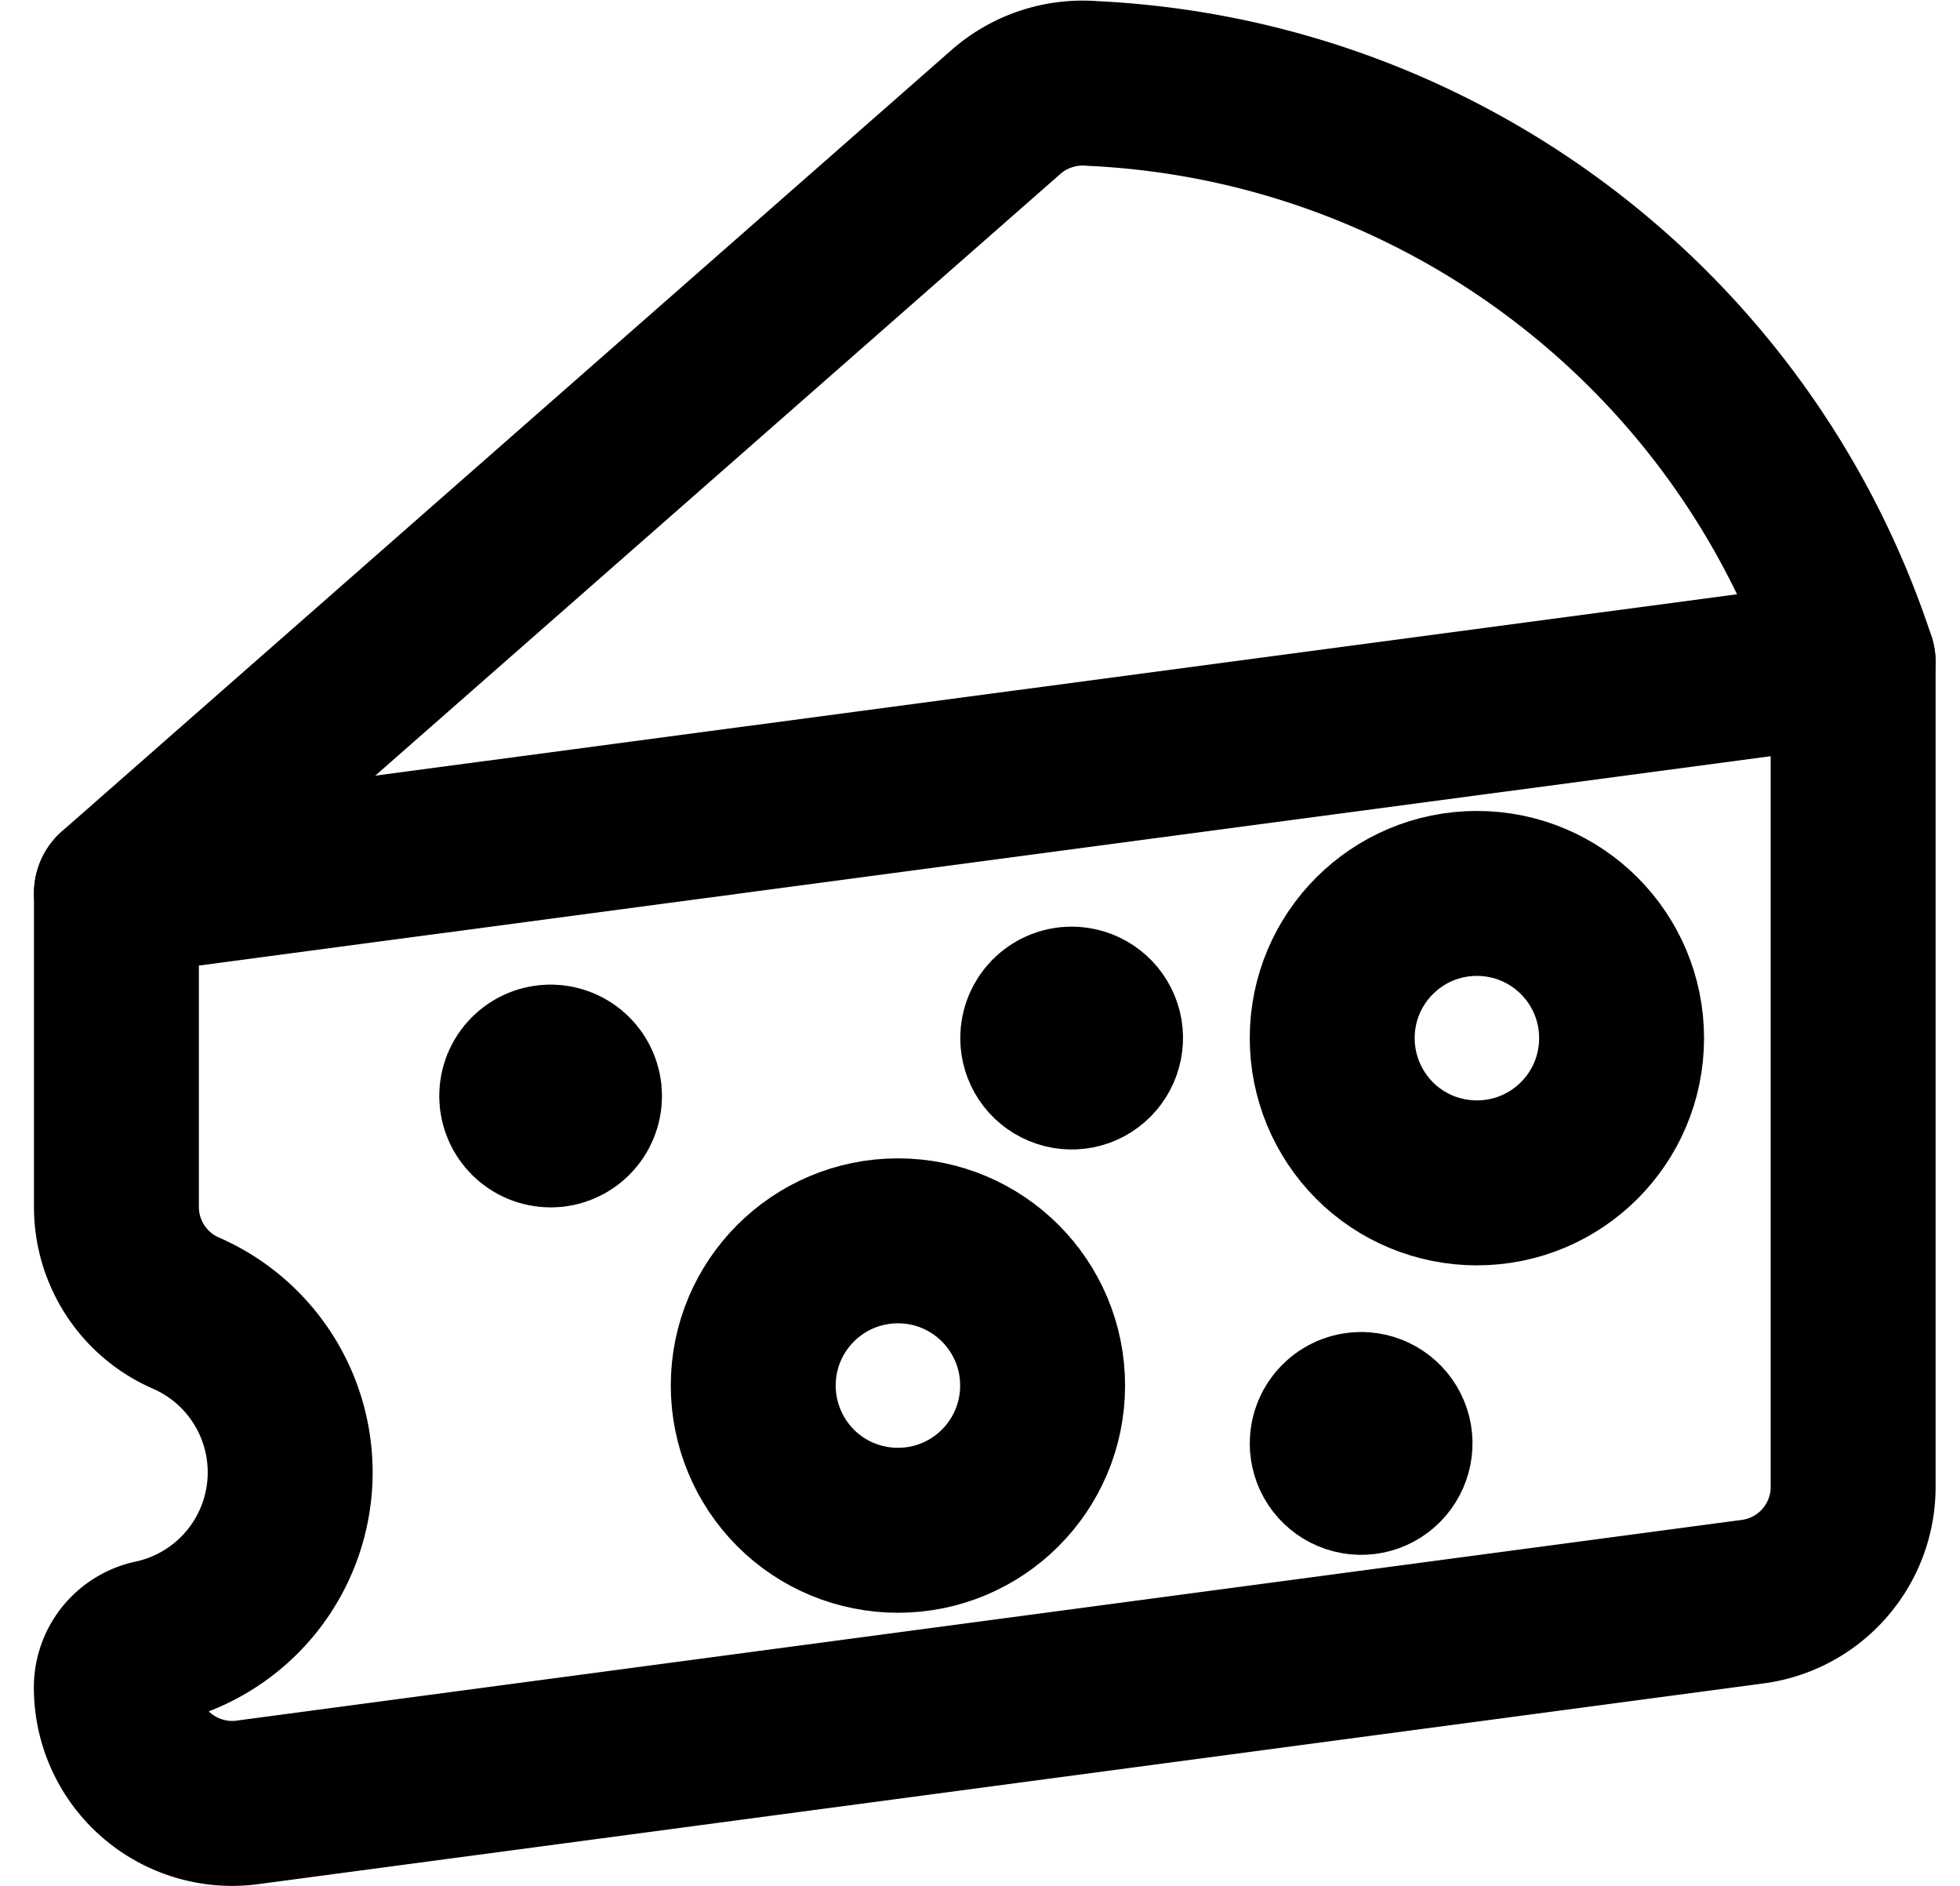 <svg xmlns="http://www.w3.org/2000/svg" xmlns:xlink="http://www.w3.org/1999/xlink" width="17.827" height="17.151" xmlns:v="https://vecta.io/nano"><g fill="none" stroke="#000" stroke-linejoin="round" stroke-width="1.5"><path d="M1.059 8.122l8.086-7.1a1.06 1.06 0 0 1 .79-.263c3.174.15 5.927 2.243 6.92 5.261" stroke-linecap="round"/><path d="M1.059 8.123v2.852c0 .419.248.798.632.965a1.58 1.58 0 0 1-.3 2.993.42.42 0 0 0-.333.412c0 .304.131.593.36.793s.533.292.834.251l13.69-1.825c.523-.07.913-.516.913-1.044v-7.5z"/><use xlink:href="#B"/><use xlink:href="#B" x="5.266" y="-3.159"/><g stroke-linecap="round"><path d="M5.008 9.703c.145 0 .263.118.263.263s-.117.263-.262.263-.263-.117-.264-.262c0-.07.027-.137.077-.187s.116-.077.186-.077"/><use xlink:href="#C"/><use xlink:href="#C" x="-2.633" y="-3.686"/></g></g><defs ><path id="B" d="M8.167 13.915c.727 0 1.316-.589 1.316-1.316s-.589-1.316-1.316-1.316-1.316.589-1.316 1.316c0 .349.139.684.385.931s.582.385.931.385z"/><path id="C" d="M12.38 12.862c.106 0 .202.064.243.162s.018.211-.057.287-.188.098-.287.057-.162-.137-.162-.243c0-.145.118-.263.263-.263"/></defs></svg>